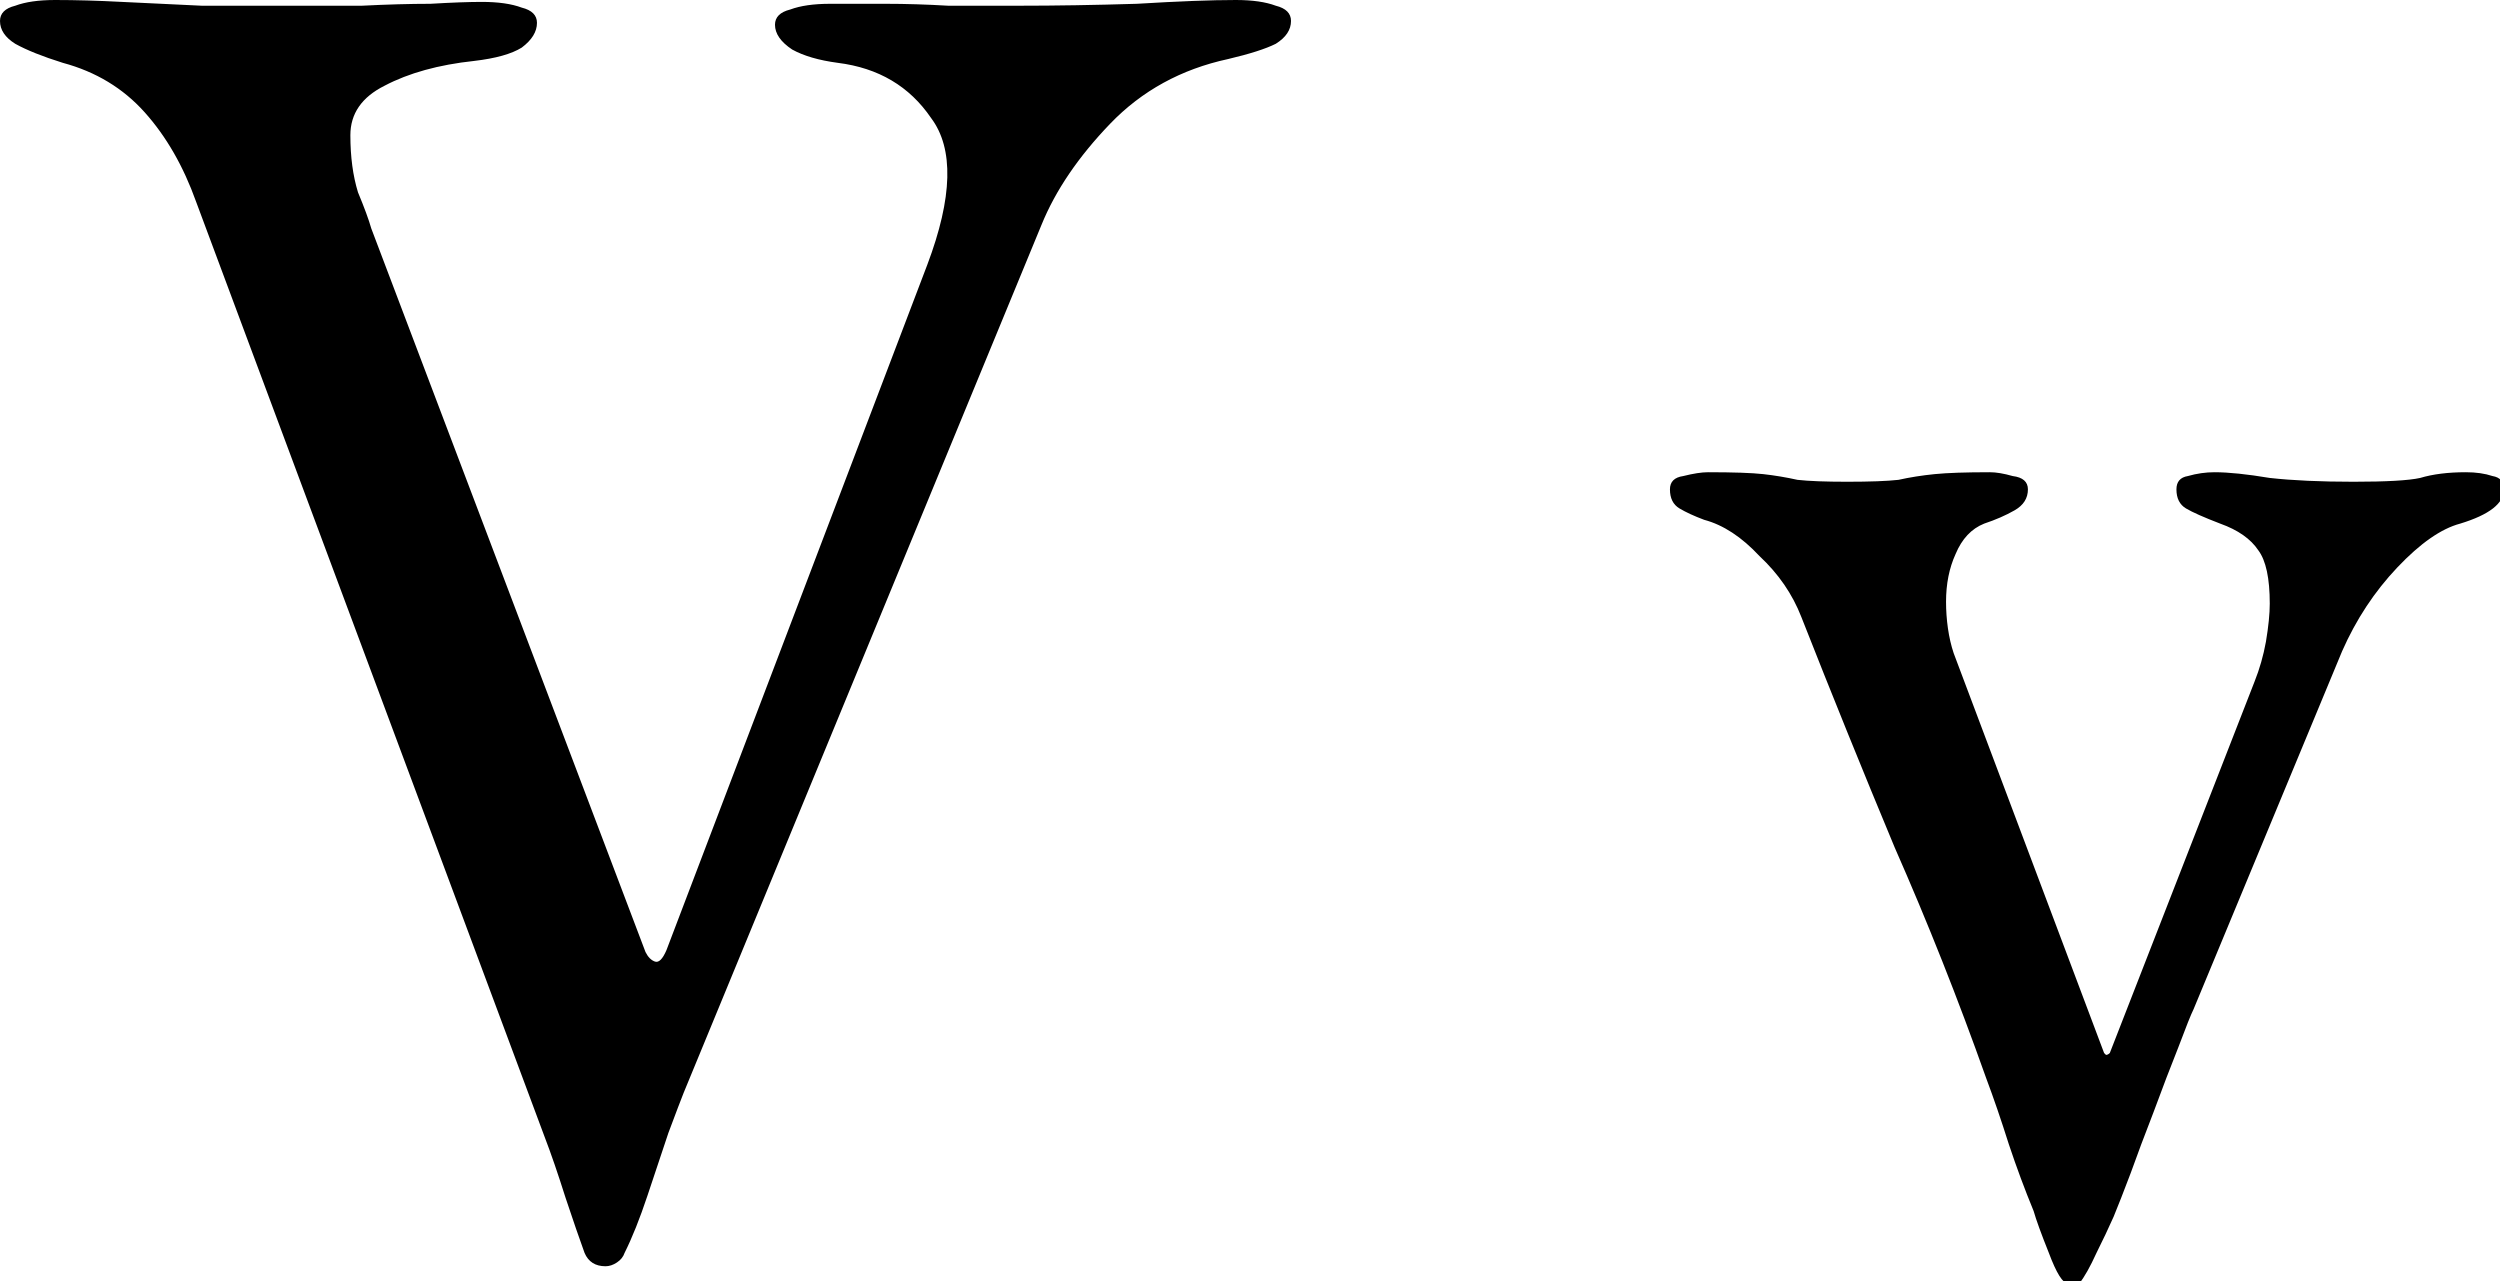 <?xml version="1.0" encoding="UTF-8" standalone="no"?>
<!-- Created with Inkscape (http://www.inkscape.org/) -->

<svg
   xmlns:dc="http://purl.org/dc/elements/1.1/"
   xmlns:cc="http://creativecommons.org/ns#"
   xmlns:rdf="http://www.w3.org/1999/02/22-rdf-syntax-ns#"
   xmlns:svg="http://www.w3.org/2000/svg"
   xmlns="http://www.w3.org/2000/svg"
   xmlns:sodipodi="http://sodipodi.sourceforge.net/DTD/sodipodi-0.dtd"
   xmlns:inkscape="http://www.inkscape.org/namespaces/inkscape"
   viewBox="0 0 64.718 33.171"
   version="1.1"
   id="letraV"
   inkscape:version="0.92.5 (2060ec1f9f, 2020-04-08)"
   sodipodi:docname="V.svg">
  <defs
     id="defs2" />
  <sodipodi:namedview
     id="base"
     pagecolor="#ffffff"
     bordercolor="#666666"
     borderopacity="1.0"
     inkscape:pageopacity="0.0"
     inkscape:pageshadow="2"
     inkscape:zoom="3.9083392"
     inkscape:cx="122.30259"
     inkscape:cy="62.686001"
     inkscape:document-units="mm"
     inkscape:current-layer="layer1"
     showgrid="false"
     fit-margin-top="0"
     fit-margin-left="0"
     fit-margin-right="0"
     fit-margin-bottom="0"
     inkscape:window-width="1440"
     inkscape:window-height="828"
     inkscape:window-x="0"
     inkscape:window-y="0"
     inkscape:window-maximized="1"
     showguides="true"
     inkscape:guide-bbox="true"
     inkscape:snap-grids="true"
     inkscape:snap-bbox="true"
     inkscape:bbox-paths="true"
     inkscape:snap-bbox-edge-midpoints="true">
    <inkscape:grid
       type="xygrid"
       id="grid150"
       originx="-23.865"
       originy="-19.745" />
  </sodipodi:namedview>
  <g
     inkscape:label="Capa 1"
     inkscape:groupmode="layer"
     id="layer1"
     transform="translate(-71.093,-119.569)">
    <path
       style="font-style:normal;font-variant:normal;font-weight:normal;font-stretch:normal;font-size:49.216px;line-height:1.25;font-family:'EB Garamond';-inkscape-font-specification:'EB Garamond';letter-spacing:0px;word-spacing:0px;fill-opacity:1;stroke:none;stroke-width:1"
       d="M 5.395 0 C 3.782 0 2.48 0.187 1.488 0.559 C 0.496 0.807 0 1.303 0 2.047 C 0 2.915 0.496 3.657 1.488 4.277 C 2.604 4.897 4.155 5.519 6.139 6.139 C 9.363 7.007 12.029 8.618 14.137 10.975 C 16.245 13.331 17.92 16.245 19.16 19.717 L 53.199 111.049 C 53.819 112.661 54.502 114.646 55.246 117.002 C 55.99 119.234 56.609 121.032 57.105 122.396 C 57.477 123.265 58.16 123.697 59.152 123.697 C 59.524 123.697 59.896 123.574 60.268 123.326 C 60.64 123.078 60.888 122.769 61.012 122.396 C 61.756 120.908 62.5 119.047 63.244 116.814 L 65.291 110.678 C 66.035 108.694 66.529 107.392 66.777 106.771 L 101.748 21.949 C 103.112 18.601 105.345 15.314 108.445 12.09 C 111.546 8.866 115.39 6.758 119.979 5.766 C 122.087 5.27 123.637 4.773 124.629 4.277 C 125.621 3.657 126.115 2.915 126.115 2.047 C 126.115 1.303 125.621 0.807 124.629 0.559 C 123.637 0.187 122.335 0 120.723 0 C 118.367 0 115.141 0.123 111.049 0.371 C 106.957 0.495 103.112 0.559 99.516 0.559 L 92.635 0.559 C 90.527 0.435 88.48 0.371 86.496 0.371 L 81.102 0.371 C 79.489 0.371 78.187 0.558 77.195 0.93 C 76.203 1.178 75.707 1.674 75.707 2.418 C 75.707 3.286 76.265 4.092 77.381 4.836 C 78.497 5.456 79.986 5.891 81.846 6.139 C 85.814 6.635 88.851 8.433 90.959 11.533 C 93.191 14.509 93.068 19.283 90.588 25.855 L 65.104 92.82 C 64.731 93.688 64.36 94.06 63.988 93.936 C 63.616 93.812 63.307 93.502 63.059 93.006 L 36.271 22.322 C 36.023 21.454 35.591 20.275 34.971 18.787 C 34.475 17.175 34.227 15.315 34.227 13.207 C 34.227 11.099 35.342 9.487 37.574 8.371 C 39.93 7.131 42.844 6.325 46.316 5.953 C 48.425 5.705 49.975 5.27 50.967 4.65 C 51.959 3.906 52.455 3.1 52.455 2.232 C 52.455 1.488 51.959 0.992 50.967 0.744 C 49.975 0.372 48.673 0.186 47.061 0.186 C 45.82 0.186 44.147 0.247 42.039 0.371 C 40.055 0.371 37.822 0.435 35.342 0.559 L 28.088 0.559 L 19.717 0.559 C 16.989 0.435 14.384 0.31 11.904 0.186 C 9.548 0.062 7.379 0 5.395 0 z M 166.852 46.131 C 166.232 46.131 165.426 46.256 164.434 46.504 C 163.566 46.628 163.133 47.061 163.133 47.805 C 163.133 48.673 163.442 49.294 164.062 49.666 C 164.683 50.038 165.488 50.409 166.48 50.781 C 168.341 51.277 170.139 52.456 171.875 54.316 C 173.735 56.053 175.099 58.035 175.967 60.268 C 178.943 67.832 181.982 75.335 185.082 82.775 C 188.306 90.092 191.282 97.595 194.01 105.283 C 194.754 107.267 195.498 109.437 196.242 111.793 C 196.986 114.025 197.792 116.195 198.66 118.303 C 198.908 119.171 199.404 120.536 200.148 122.396 C 200.892 124.381 201.512 125.371 202.008 125.371 L 203.125 125.371 C 203.621 124.751 204.179 123.761 204.799 122.396 C 205.419 121.156 205.977 119.977 206.473 118.861 L 207.217 117.002 L 208.146 114.584 C 208.767 112.848 209.511 110.863 210.379 108.631 C 211.247 106.275 212.053 104.167 212.797 102.307 C 213.541 100.323 214.037 99.082 214.285 98.586 L 228.795 63.615 C 230.159 60.515 231.957 57.788 234.189 55.432 C 236.422 53.075 238.466 51.648 240.326 51.152 C 243.178 50.284 244.605 49.169 244.605 47.805 C 244.605 47.061 244.232 46.628 243.488 46.504 C 242.744 46.256 241.877 46.131 240.885 46.131 C 239.149 46.131 237.66 46.317 236.42 46.689 C 235.304 46.937 233.134 47.061 229.91 47.061 C 226.686 47.061 223.959 46.937 221.727 46.689 C 219.494 46.317 217.696 46.131 216.332 46.131 C 215.464 46.131 214.595 46.256 213.727 46.504 C 212.983 46.628 212.611 47.061 212.611 47.805 C 212.611 48.673 212.921 49.294 213.541 49.666 C 214.161 50.038 215.277 50.532 216.889 51.152 C 218.625 51.772 219.865 52.642 220.609 53.758 C 221.353 54.75 221.727 56.485 221.727 58.965 C 221.727 59.957 221.602 61.197 221.354 62.686 C 221.106 64.05 220.734 65.352 220.238 66.592 L 206.102 102.865 C 205.978 102.989 205.853 103.051 205.729 103.051 L 205.543 102.865 L 190.848 63.803 C 190.6 63.059 190.413 62.253 190.289 61.385 C 190.165 60.517 190.104 59.647 190.104 58.779 C 190.104 57.043 190.413 55.493 191.033 54.129 C 191.653 52.641 192.584 51.648 193.824 51.152 C 194.94 50.78 195.933 50.348 196.801 49.852 C 197.669 49.356 198.102 48.673 198.102 47.805 C 198.102 47.061 197.605 46.628 196.613 46.504 C 195.745 46.256 195.003 46.131 194.383 46.131 C 192.027 46.131 190.228 46.192 188.988 46.316 C 187.748 46.44 186.569 46.627 185.453 46.875 C 184.337 46.999 182.664 47.061 180.432 47.061 C 178.324 47.061 176.712 46.999 175.596 46.875 C 174.48 46.627 173.362 46.44 172.246 46.316 C 171.13 46.192 169.332 46.131 166.852 46.131 z "
       transform="matrix(0.265,0,0,0.265,71.093,119.569)"
       id="text12" />
  </g>
</svg>

